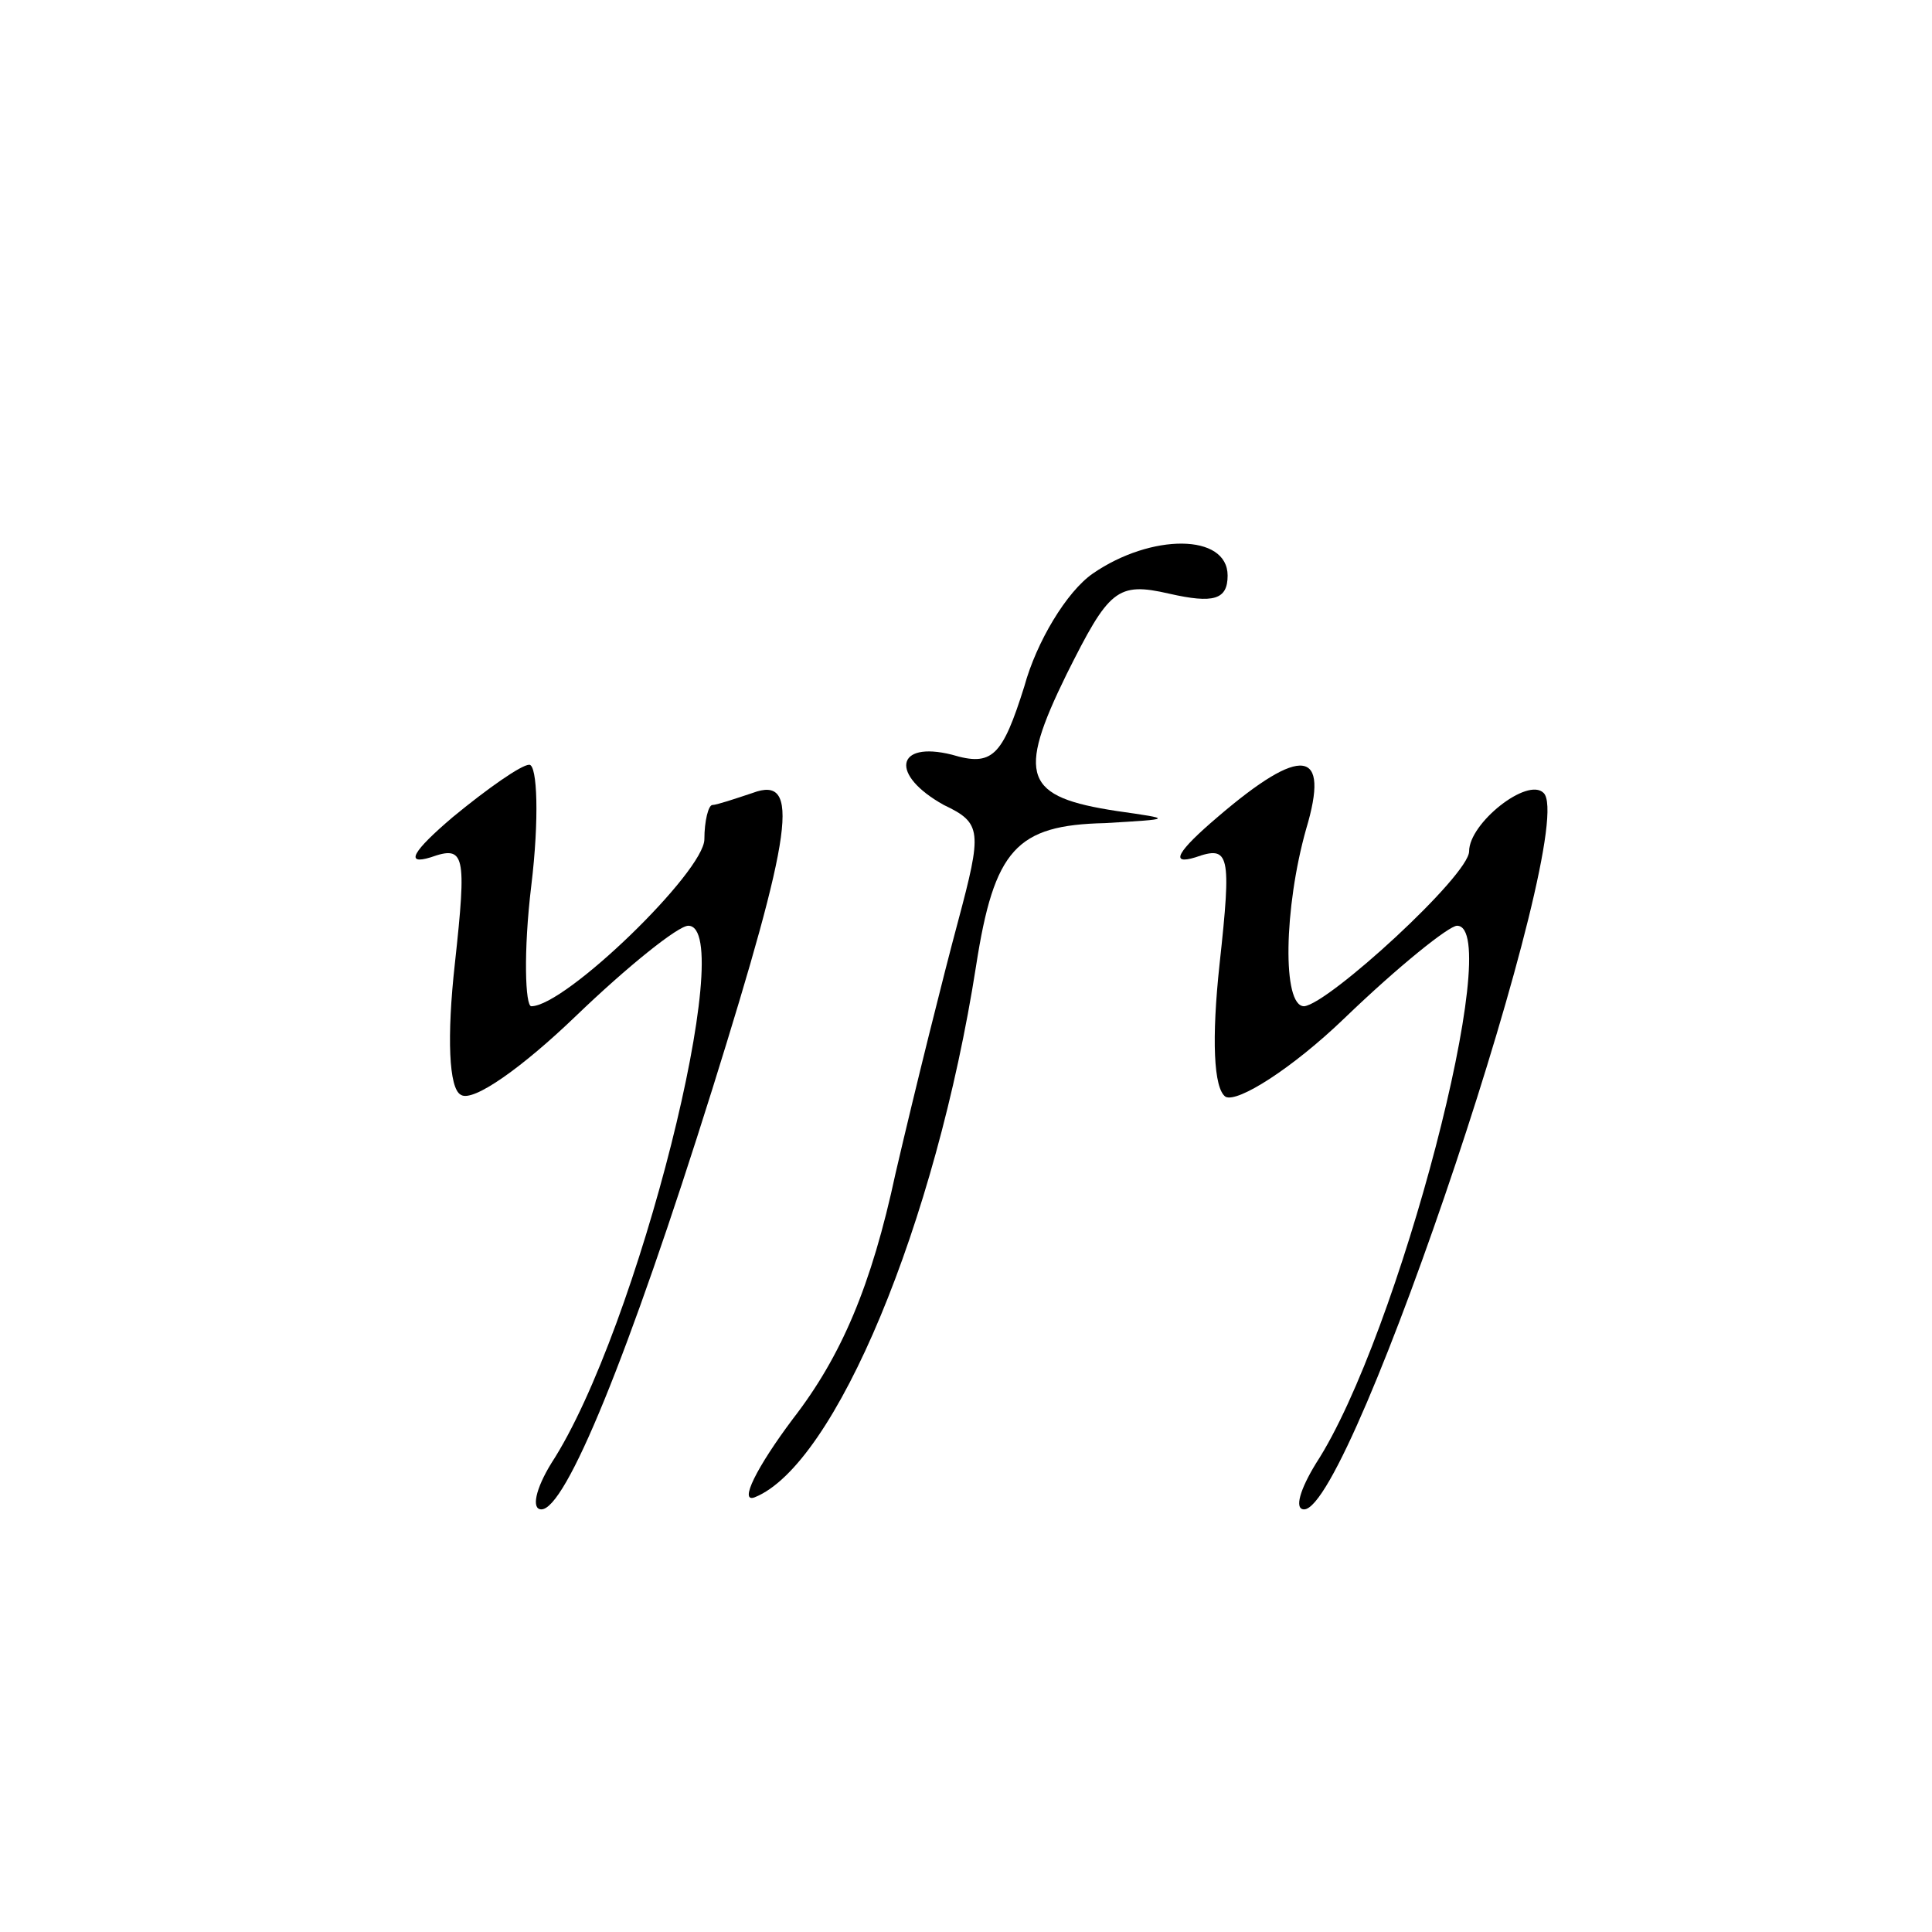 <?xml version="1.0" standalone="no"?>
<!DOCTYPE svg PUBLIC "-//W3C//DTD SVG 20010904//EN"
 "http://www.w3.org/TR/2001/REC-SVG-20010904/DTD/svg10.dtd">
<svg version="1.0" xmlns="http://www.w3.org/2000/svg"
 width="96pt" height="96pt" viewBox="0 0 96 96"
 preserveAspectRatio="xMidYMid meet">

<g transform="translate(0,96) scale(0.1,-0.1)"
fill="#000000" stroke="none">
<path d="M543 675 c-13 -9 -28 -34 -34 -56 -11 -35 -16 -40 -36 -34 -28 7 -31
-10 -4 -25 19 -9 19 -13 7 -58 -7 -26 -21 -82 -31 -125 -12 -56 -27 -91 -51
-122 -18 -24 -27 -42 -19 -39 40 16 90 136 110 264 9 58 20 70 64 71 34 2 34
2 6 6 -46 7 -50 17 -25 68 21 42 25 46 51 40 22 -5 29 -3 29 9 0 21 -38 21
-67 1z"/>
<path d="M225 554 c-20 -17 -24 -24 -11 -20 17 6 18 2 12 -53 -4 -36 -3 -62 3
-65 6 -4 31 14 57 39 26 25 51 45 56 45 25 0 -25 -201 -68 -267 -8 -13 -10
-23 -5 -23 12 0 43 75 85 209 40 128 44 156 20 147 -9 -3 -18 -6 -20 -6 -2 0
-4 -8 -4 -17 0 -16 -69 -83 -86 -83 -3 0 -4 27 0 60 4 33 3 60 -1 60 -4 0 -21
-12 -38 -26z"/>
<path d="M605 554 c-20 -17 -24 -24 -11 -20 17 6 18 2 12 -53 -4 -37 -3 -62 3
-66 6 -3 33 14 59 39 27 26 52 46 56 46 24 0 -29 -204 -70 -267 -8 -13 -11
-23 -6 -23 24 0 137 339 119 356 -8 8 -37 -15 -37 -29 0 -12 -70 -76 -82 -77
-11 0 -10 49 1 88 12 40 -2 42 -44 6z"/>
</g>
</svg>
